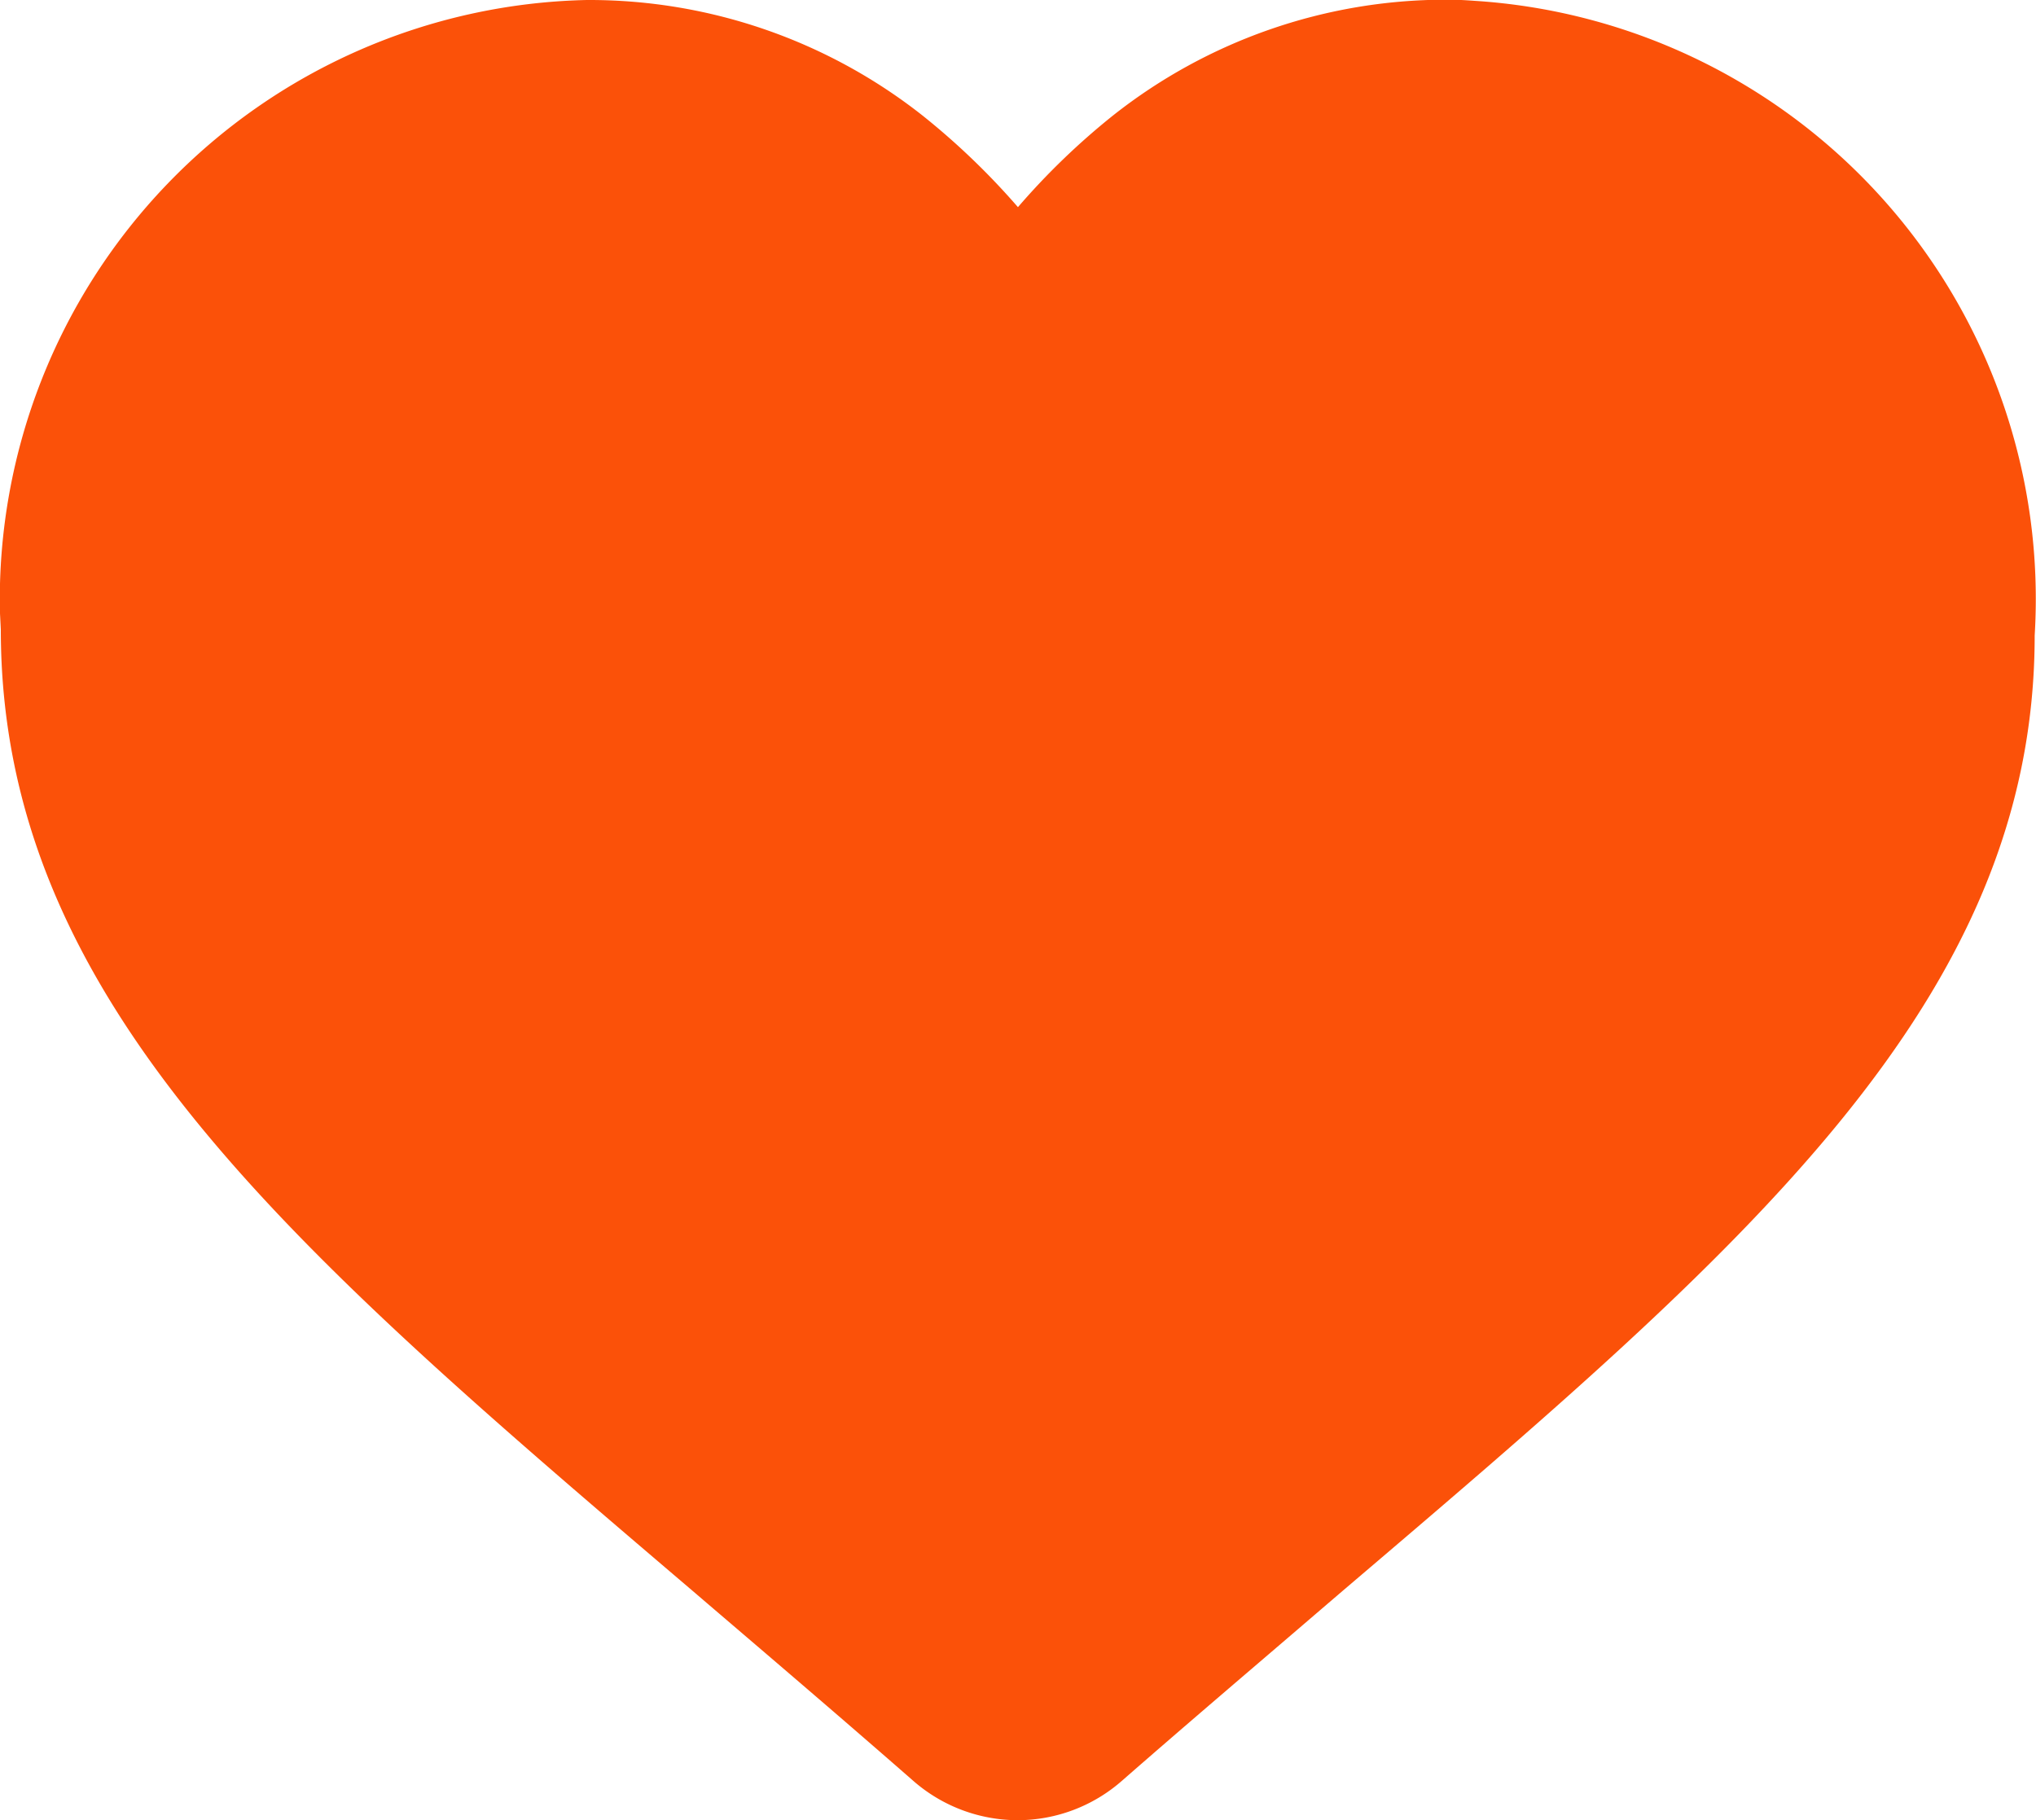 <svg id="favorites.svg" xmlns="http://www.w3.org/2000/svg" width="20.019" height="17.899" viewBox="0 0 20.019 17.899">
  <path id="Контур_1433" data-name="Контур 1433" d="M850.371-27.259a1.562,1.562,0,0,1-1.03-.386c-.718-.628-1.412-1.22-2.033-1.751l-.14-.12c-3.954-3.371-6.8-5.8-6.8-9.452l-.009-.178a5.9,5.9,0,0,1,5.772-6.012h.019a5.291,5.291,0,0,1,3.282,1.137,7.138,7.138,0,0,1,.937.9,7.017,7.017,0,0,1,.933-.9,5.282,5.282,0,0,1,3.27-1.14h.036c.083,0,.166.005.249.011a5.893,5.893,0,0,1,5.509,6.241c0,3.6-2.85,6.027-6.8,9.391l-.287.246c-.582.5-1.224,1.045-1.886,1.624A1.557,1.557,0,0,1,850.371-27.259Z" transform="translate(-840.36 45.158)" fill="#fb5109"/>
</svg>
